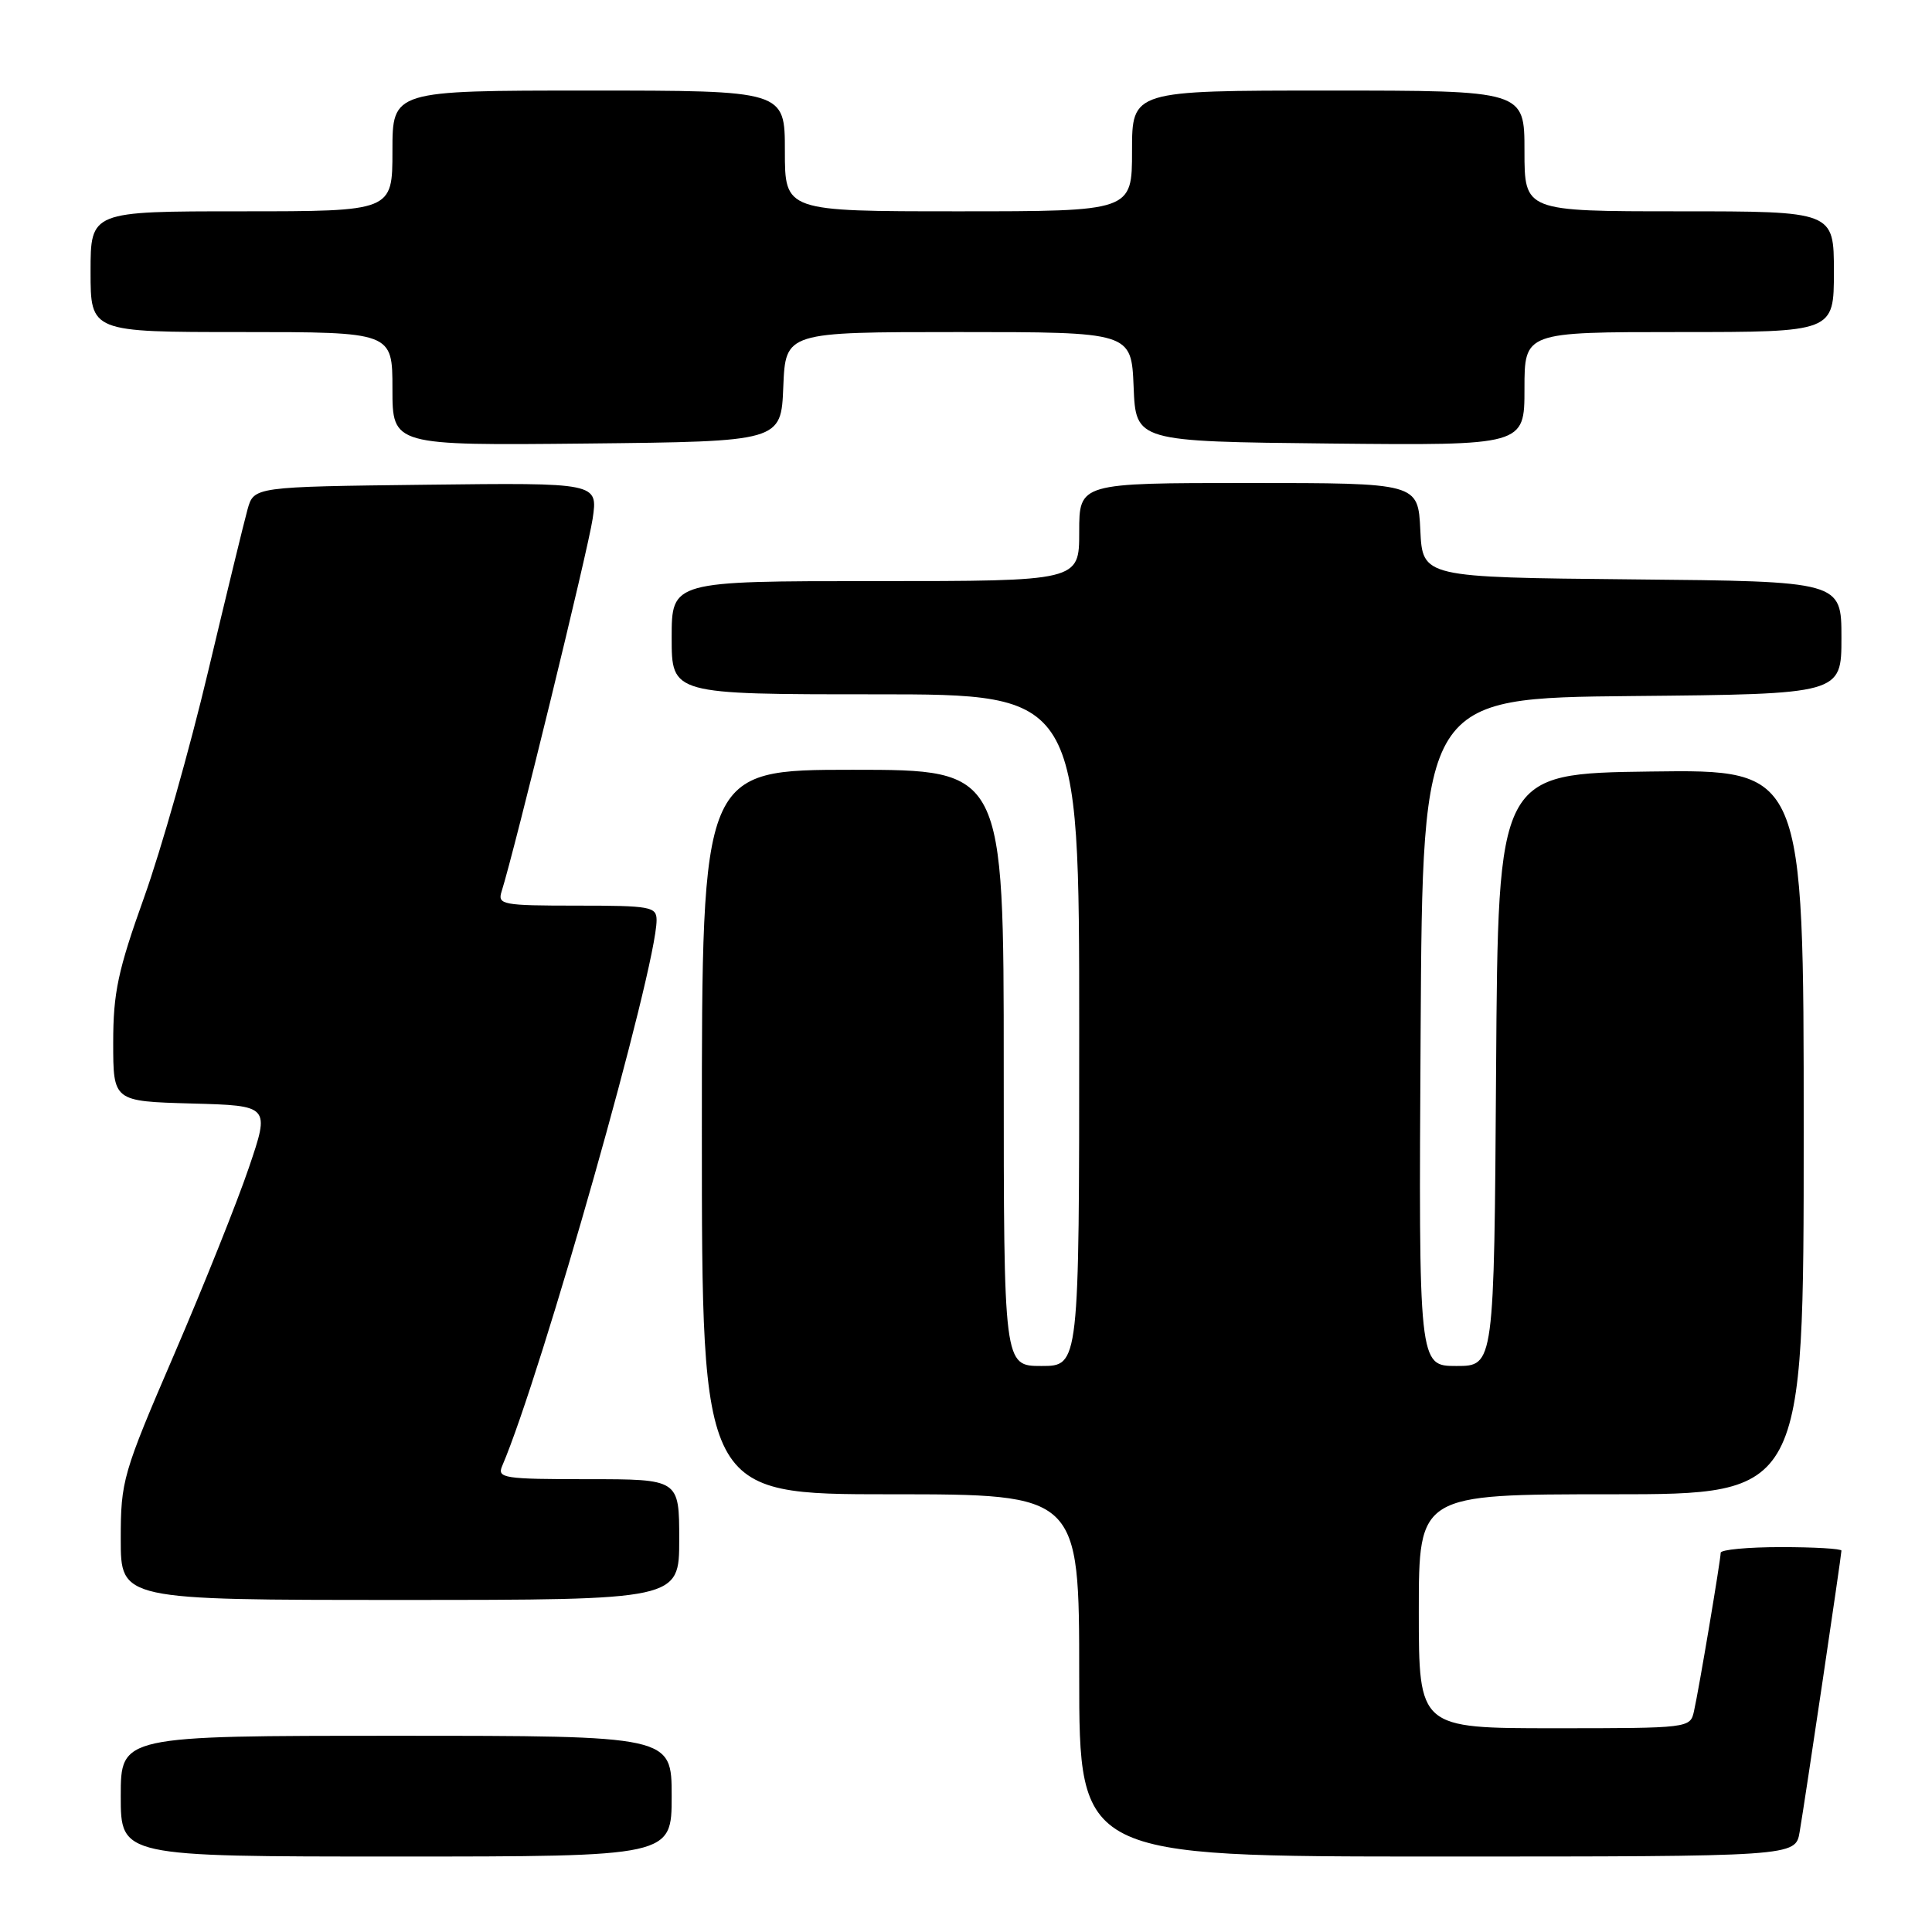 <?xml version="1.0" encoding="UTF-8" standalone="no"?>
<!DOCTYPE svg PUBLIC "-//W3C//DTD SVG 1.1//EN" "http://www.w3.org/Graphics/SVG/1.1/DTD/svg11.dtd" >
<svg xmlns="http://www.w3.org/2000/svg" xmlns:xlink="http://www.w3.org/1999/xlink" version="1.1" viewBox="0 0 256 256">
 <g >
 <path fill="currentColor"
d=" M 89.00 238.00 C 89.00 230.00 89.00 230.00 52.50 230.00 C 16.00 230.00 16.00 230.00 16.00 238.00 C 16.00 246.00 16.00 246.00 52.50 246.00 C 89.00 246.00 89.00 246.00 89.00 238.00 Z  M 238.46 242.75 C 239.18 238.56 244.00 206.08 244.00 205.47 C 244.00 205.21 240.40 205.00 236.00 205.00 C 231.60 205.00 228.00 205.34 228.00 205.75 C 227.99 206.73 225.12 223.83 224.46 226.75 C 223.97 228.98 223.81 229.00 205.98 229.00 C 188.00 229.00 188.00 229.00 188.00 213.50 C 188.00 198.00 188.00 198.00 213.50 198.00 C 239.00 198.00 239.00 198.00 239.00 149.98 C 239.00 101.96 239.00 101.96 218.75 102.23 C 198.50 102.50 198.50 102.50 198.24 141.75 C 197.98 181.00 197.98 181.00 192.98 181.00 C 187.98 181.00 187.98 181.00 188.24 136.75 C 188.50 92.50 188.50 92.50 216.25 92.23 C 244.00 91.97 244.00 91.97 244.00 84.50 C 244.00 77.03 244.00 77.03 216.25 76.77 C 188.50 76.50 188.50 76.50 188.20 70.25 C 187.90 64.00 187.90 64.00 165.45 64.00 C 143.00 64.00 143.00 64.00 143.00 70.50 C 143.00 77.00 143.00 77.00 116.00 77.00 C 89.00 77.00 89.00 77.00 89.00 84.50 C 89.00 92.00 89.00 92.00 116.00 92.00 C 143.00 92.00 143.00 92.00 143.00 136.50 C 143.00 181.00 143.00 181.00 138.00 181.00 C 133.00 181.00 133.00 181.00 133.00 141.50 C 133.00 102.00 133.00 102.00 113.00 102.00 C 93.00 102.00 93.00 102.00 93.00 150.00 C 93.00 198.00 93.00 198.00 118.00 198.00 C 143.00 198.00 143.00 198.00 143.00 222.00 C 143.00 246.00 143.00 246.00 190.45 246.00 C 237.91 246.00 237.91 246.00 238.46 242.75 Z  M 90.00 204.00 C 90.00 196.00 90.00 196.00 77.89 196.00 C 66.74 196.00 65.85 195.86 66.54 194.25 C 71.75 182.10 87.00 128.22 87.00 121.93 C 87.00 120.14 86.21 120.00 76.43 120.00 C 66.58 120.00 65.91 119.87 66.46 118.14 C 68.19 112.67 77.94 72.80 78.53 68.73 C 79.23 63.96 79.23 63.96 56.44 64.23 C 33.64 64.50 33.64 64.50 32.80 67.50 C 32.34 69.15 29.99 78.83 27.57 89.00 C 25.16 99.17 21.34 112.64 19.09 118.92 C 15.63 128.58 15.00 131.54 15.00 138.13 C 15.00 145.93 15.00 145.93 25.39 146.22 C 35.77 146.50 35.77 146.50 32.98 154.71 C 31.45 159.23 27.00 170.35 23.10 179.41 C 16.25 195.31 16.00 196.19 16.00 203.95 C 16.00 212.00 16.00 212.00 53.00 212.00 C 90.00 212.00 90.00 212.00 90.00 204.00 Z  M 103.79 51.25 C 104.09 44.00 104.09 44.00 127.00 44.00 C 149.91 44.00 149.91 44.00 150.21 51.25 C 150.50 58.50 150.50 58.50 176.25 58.77 C 202.00 59.03 202.00 59.03 202.00 51.52 C 202.00 44.00 202.00 44.00 222.50 44.00 C 243.00 44.00 243.00 44.00 243.00 36.00 C 243.00 28.00 243.00 28.00 222.50 28.00 C 202.00 28.00 202.00 28.00 202.00 20.00 C 202.00 12.00 202.00 12.00 176.00 12.00 C 150.00 12.00 150.00 12.00 150.00 20.00 C 150.00 28.00 150.00 28.00 127.00 28.00 C 104.00 28.00 104.00 28.00 104.00 20.00 C 104.00 12.00 104.00 12.00 78.00 12.00 C 52.00 12.00 52.00 12.00 52.00 20.00 C 52.00 28.00 52.00 28.00 32.00 28.00 C 12.00 28.00 12.00 28.00 12.00 36.00 C 12.00 44.00 12.00 44.00 32.00 44.00 C 52.00 44.00 52.00 44.00 52.00 51.52 C 52.00 59.03 52.00 59.03 77.75 58.77 C 103.50 58.50 103.50 58.50 103.79 51.25 Z "/>
</g>
</svg>